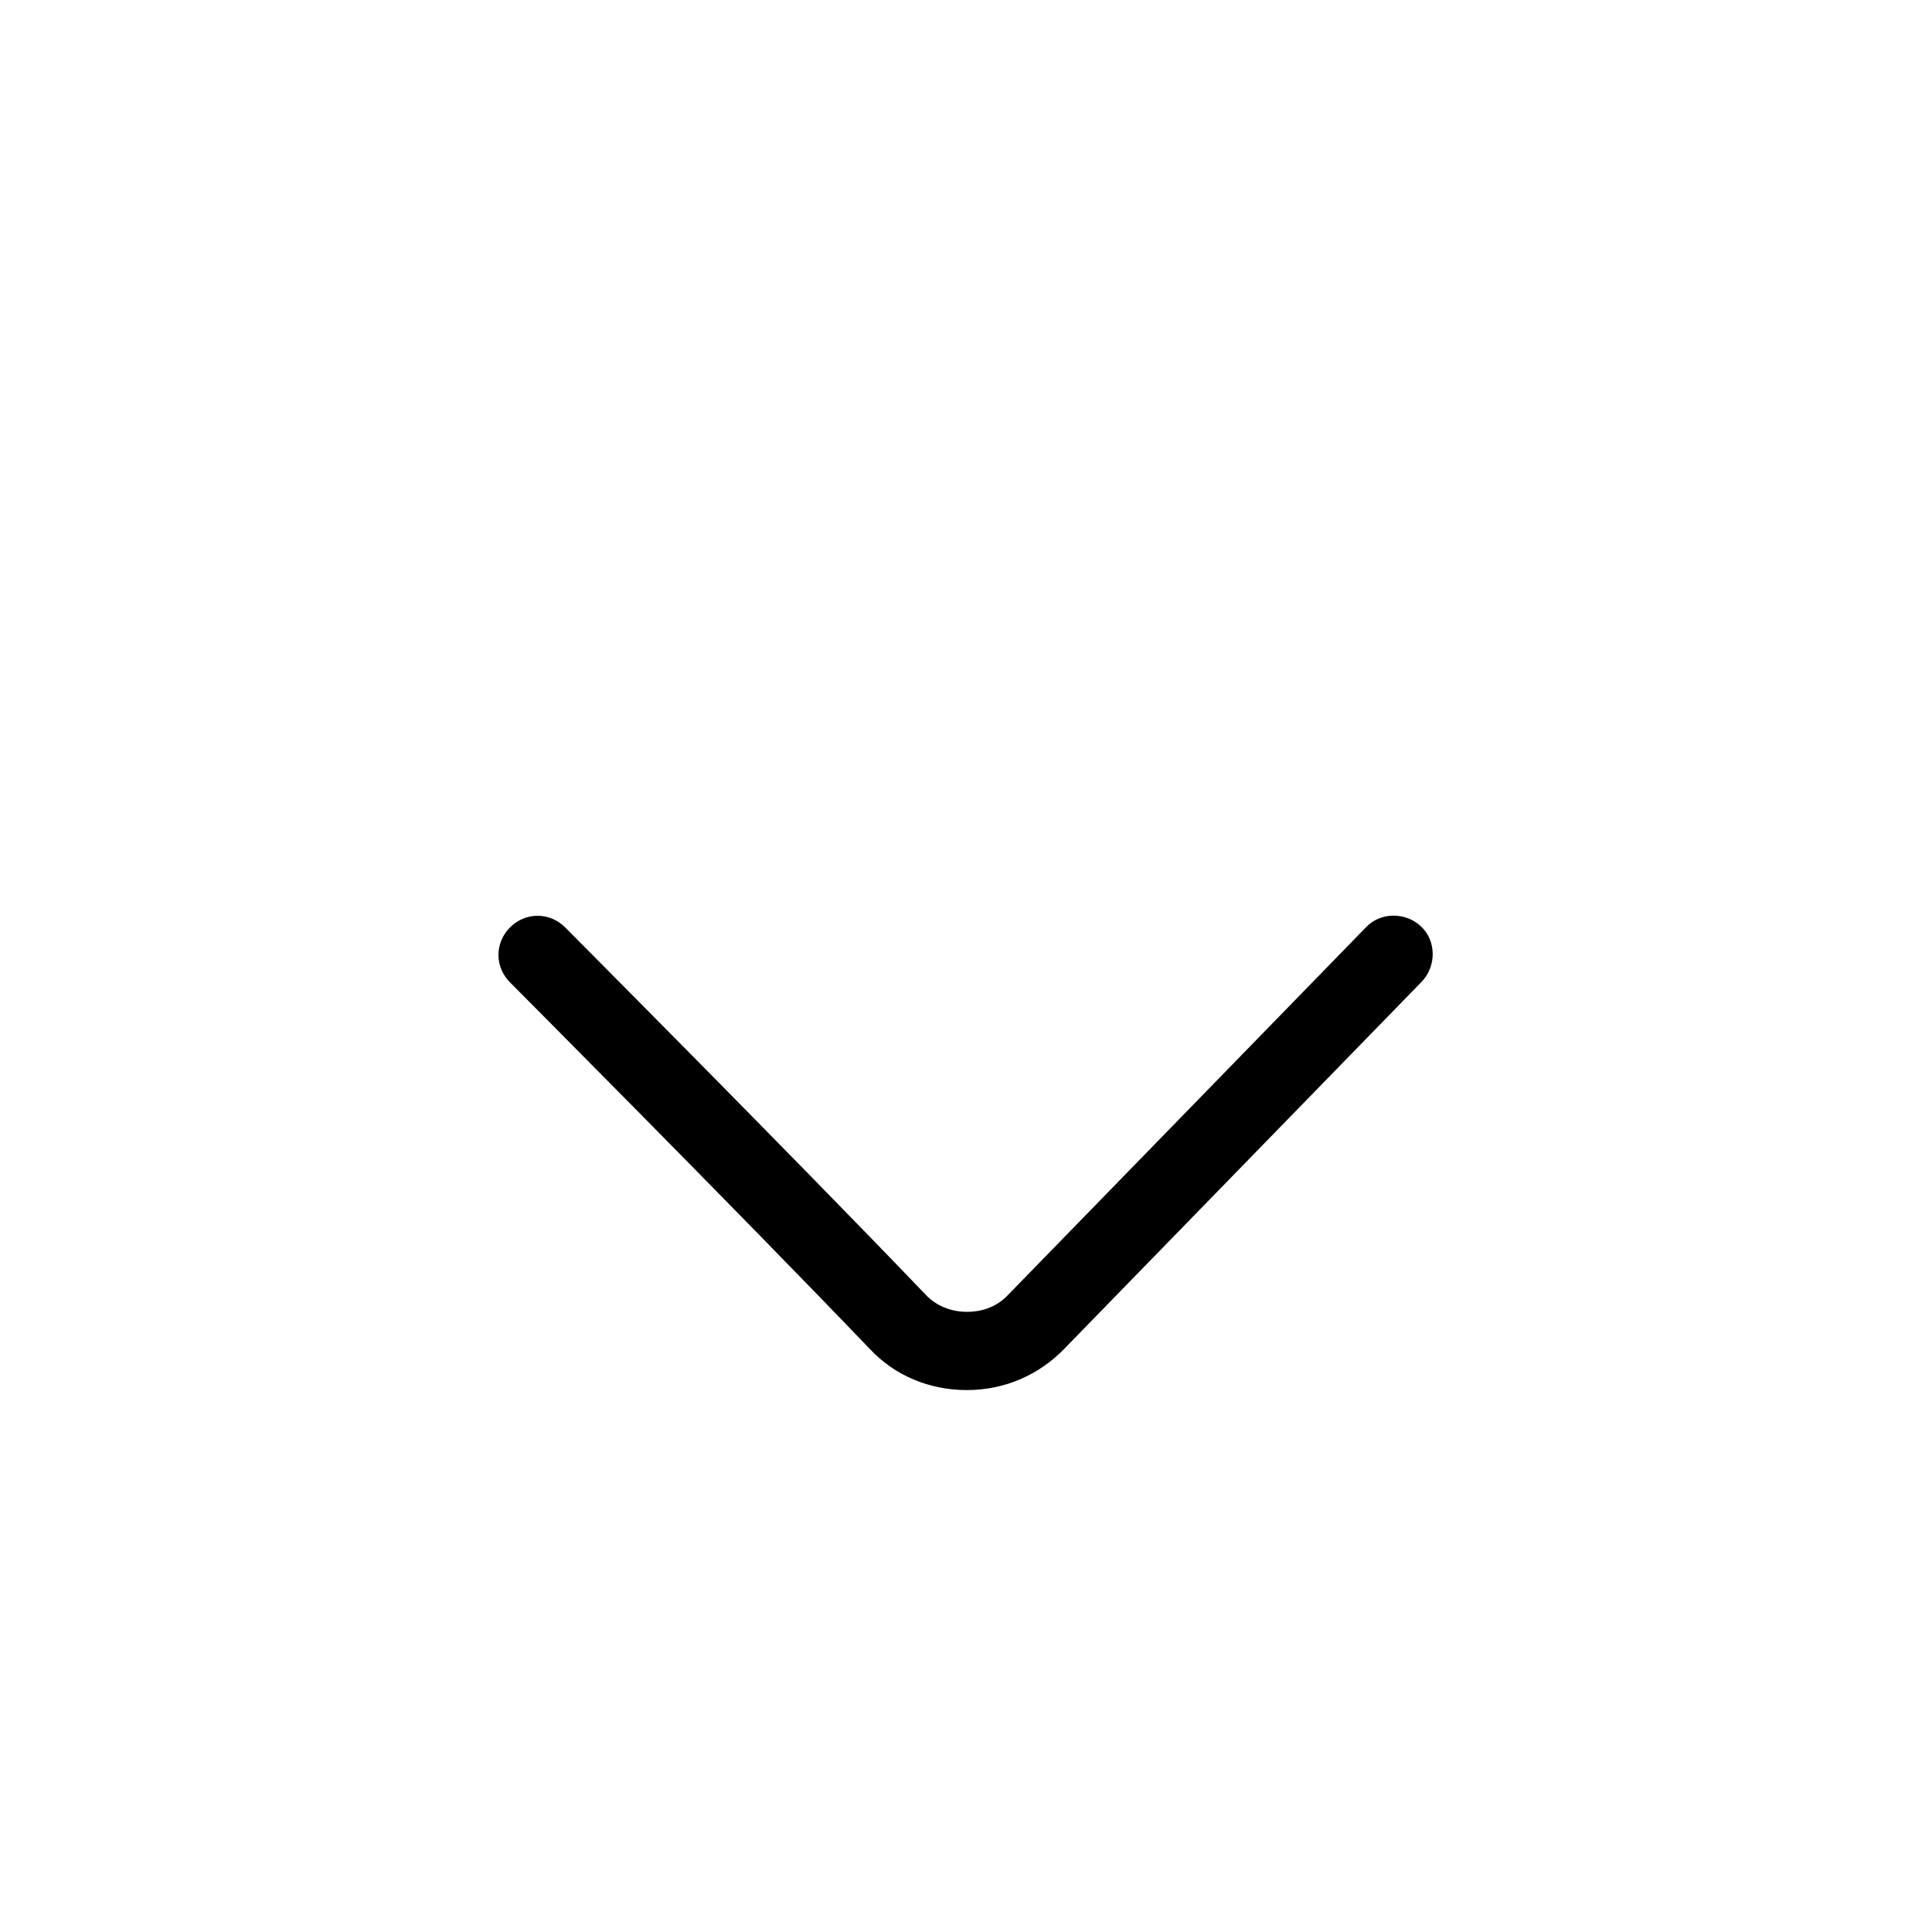 <?xml version="1.0" encoding="utf-8"?>
<!-- Generator: Adobe Illustrator 21.0.0, SVG Export Plug-In . SVG Version: 6.00 Build 0)  -->
<svg version="1.1" id="Layer_3" xmlns="http://www.w3.org/2000/svg" xmlns:xlink="http://www.w3.org/1999/xlink" x="0px" y="0px"
	 width="200px" height="200px" viewBox="0 0 200 200" style="enable-background:new 0 0 200 200;" xml:space="preserve">
<g>
	<path d="M100.1,143.9C100.1,143.9,100.1,143.9,100.1,143.9c-3.9,0-7.5-1.5-10.1-4.3c-13.7-14.3-37-37.7-37.2-37.9
		c-1.6-1.6-1.6-4.1,0-5.7c1.6-1.6,4.1-1.6,5.7,0c0.2,0.2,23.6,23.7,37.3,38c1.1,1.2,2.7,1.8,4.3,1.8c1.7,0,3.2-0.6,4.3-1.8l37-38
		c1.5-1.6,4.1-1.6,5.7-0.1c1.6,1.5,1.6,4.1,0.1,5.7l-37,38C107.5,142.4,103.9,143.9,100.1,143.9z"/>
</g>
</svg>
